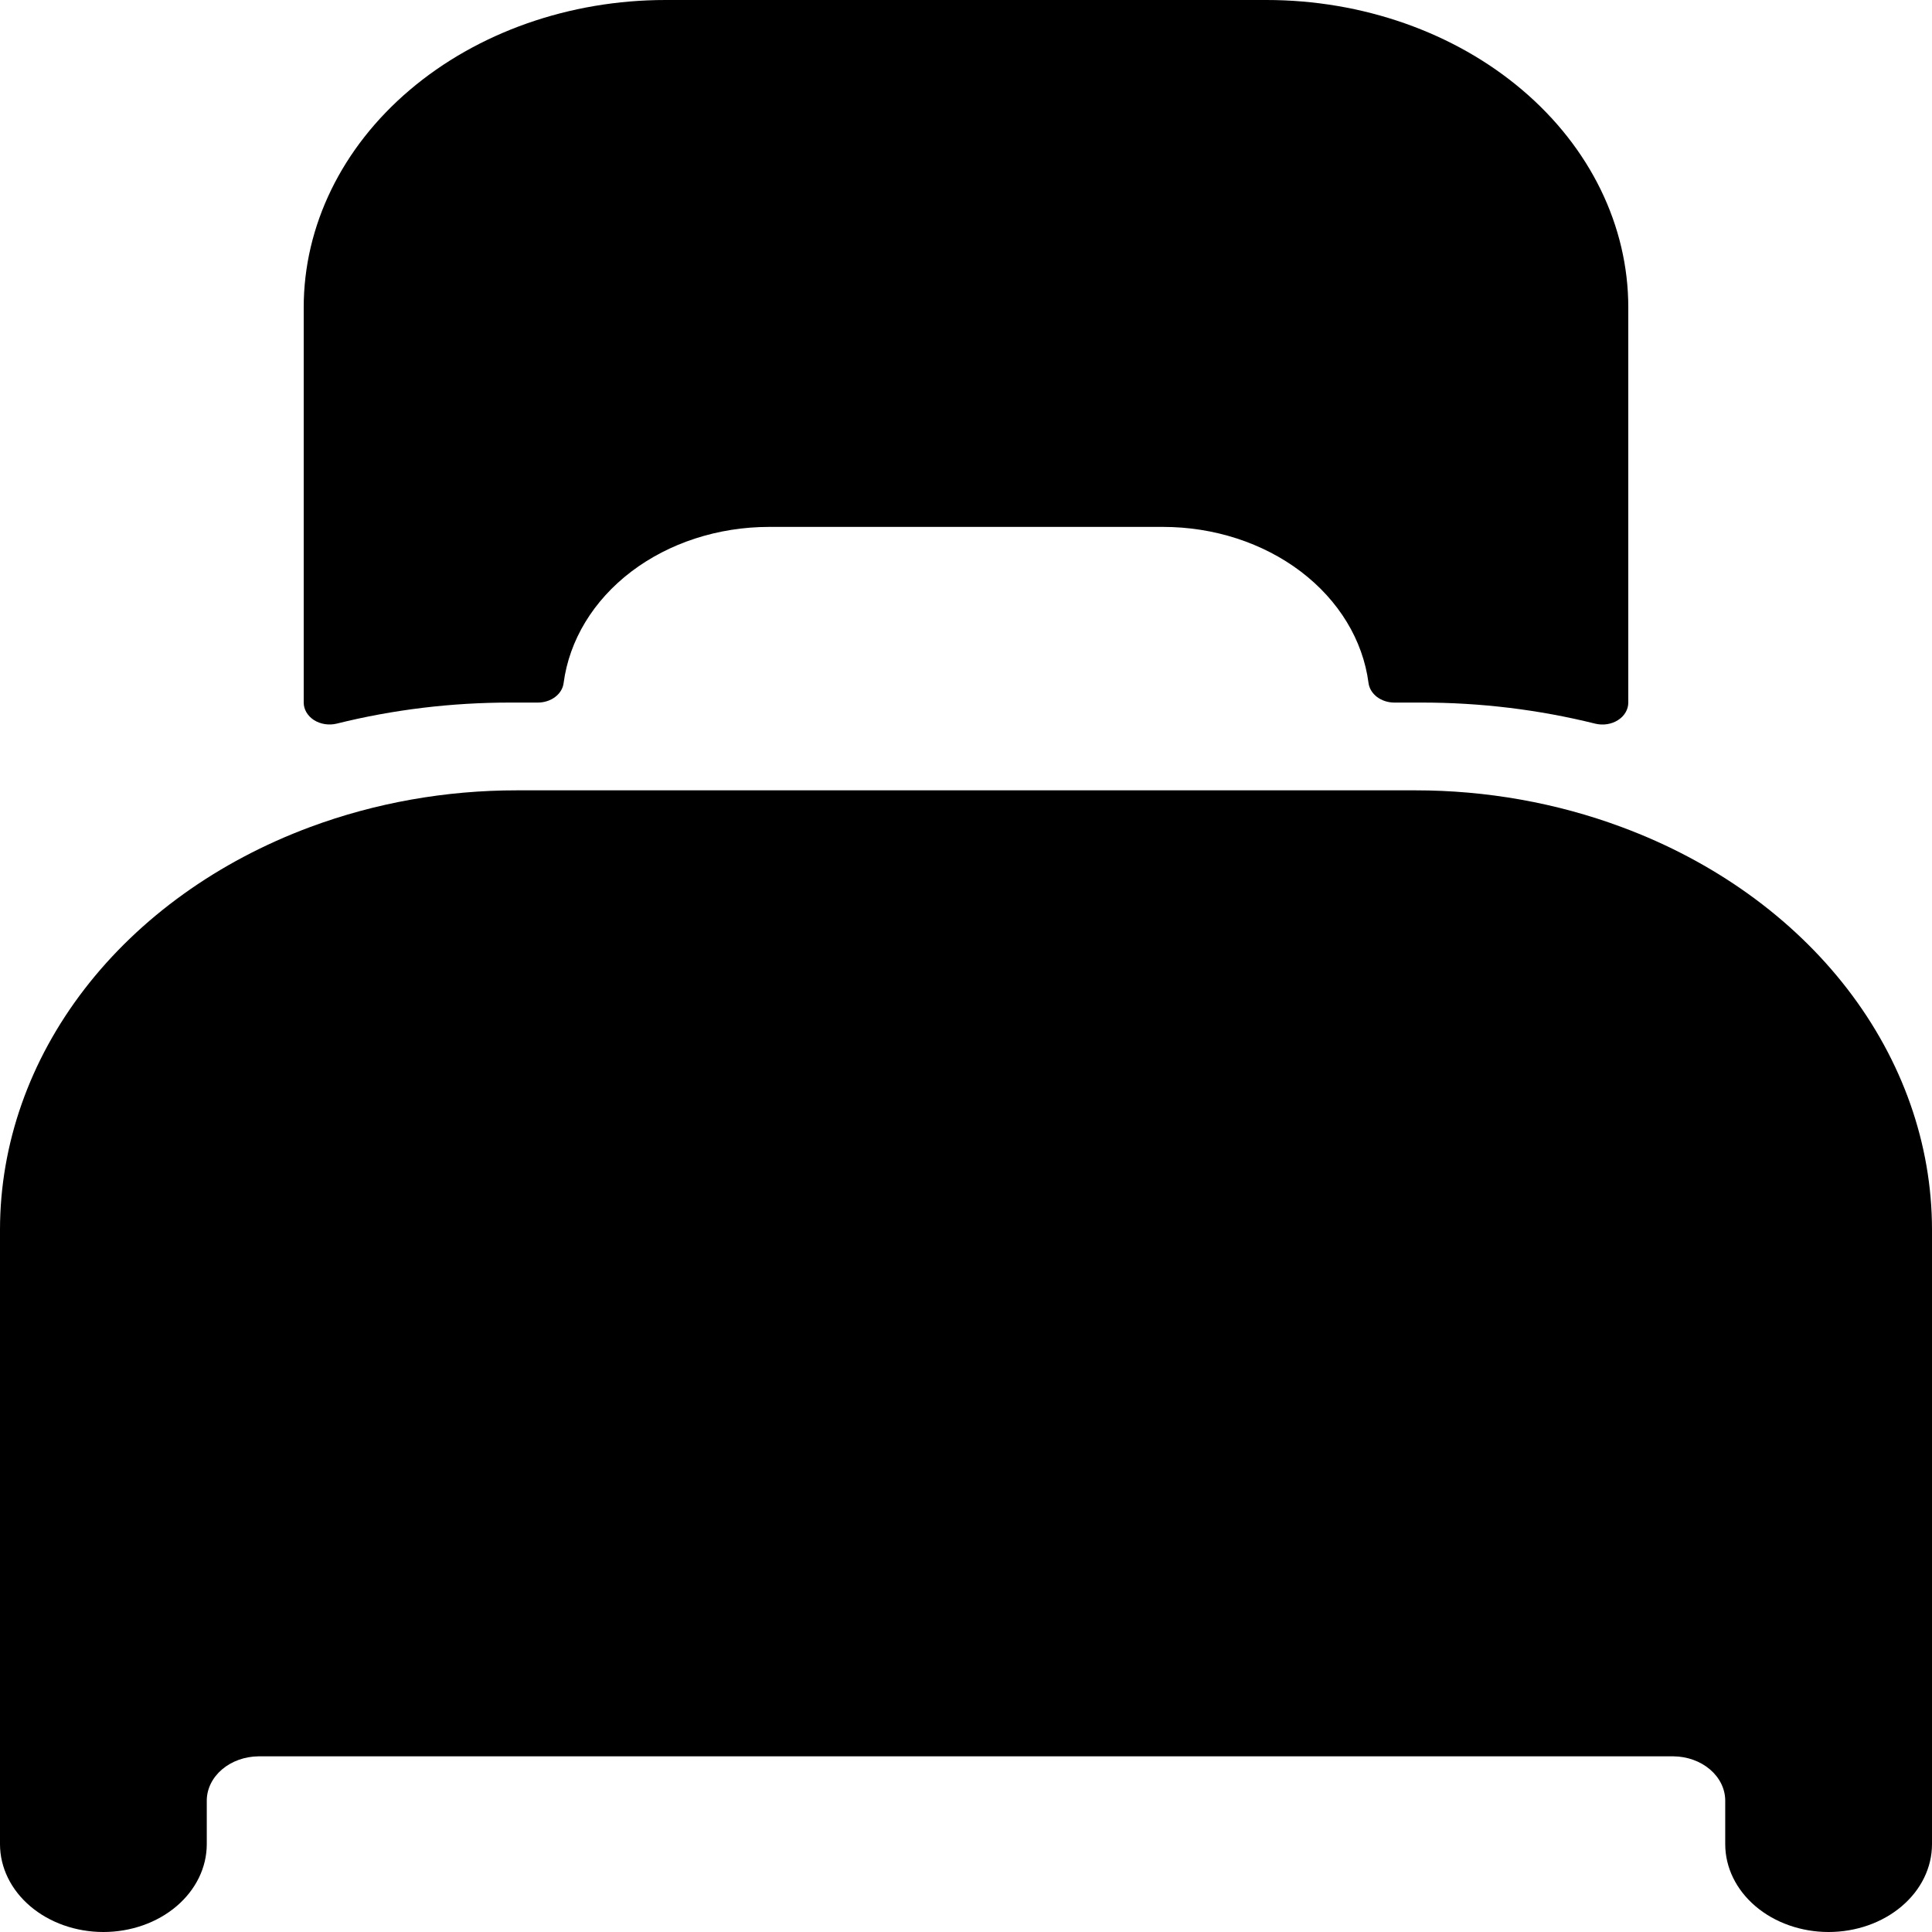 <svg width="40" height="40" viewBox="0 0 40 40" fill="none" xmlns="http://www.w3.org/2000/svg">
<path d="M33.579 17.125C32.229 16.622 30.771 16.362 29.298 16.363H10.702C9.229 16.362 7.771 16.621 6.421 17.123C4.514 17.832 2.891 18.997 1.75 20.477C0.61 21.956 0.002 23.686 0 25.454V38.181C0 38.664 0.226 39.126 0.627 39.467C1.028 39.808 1.573 40 2.14 40C2.708 40 3.253 39.808 3.654 39.467C4.055 39.126 4.281 38.664 4.281 38.181V37.272C4.284 37.032 4.398 36.803 4.598 36.633C4.798 36.463 5.068 36.366 5.351 36.363H34.649C34.932 36.366 35.202 36.463 35.402 36.633C35.602 36.803 35.716 37.032 35.719 37.272V38.181C35.719 38.664 35.945 39.126 36.346 39.467C36.747 39.808 37.292 40 37.859 40C38.427 40 38.972 39.808 39.373 39.467C39.775 39.126 40 38.664 40 38.181V25.454C39.998 23.686 39.389 21.957 38.249 20.477C37.109 18.998 35.486 17.833 33.579 17.125Z" fill="black"/>
<path d="M13.779 0H26.221C28.208 0 30.113 0.67 31.518 1.864C32.923 3.057 33.712 4.676 33.712 6.364V14.546C33.712 14.616 33.693 14.686 33.656 14.749C33.619 14.812 33.566 14.867 33.499 14.909C33.433 14.952 33.356 14.98 33.274 14.993C33.193 15.006 33.108 15.002 33.029 14.983C31.86 14.692 30.649 14.545 29.431 14.546H28.869C28.738 14.546 28.61 14.505 28.511 14.431C28.412 14.356 28.349 14.254 28.334 14.142C28.218 13.253 27.719 12.432 26.934 11.835C26.149 11.239 25.133 10.909 24.08 10.909H15.92C14.867 10.91 13.852 11.24 13.068 11.836C12.284 12.433 11.786 13.254 11.669 14.142C11.655 14.254 11.592 14.356 11.493 14.431C11.394 14.505 11.267 14.546 11.134 14.546H10.569C9.351 14.545 8.14 14.691 6.971 14.982C6.892 15.001 6.808 15.005 6.726 14.992C6.644 14.979 6.568 14.951 6.501 14.909C6.435 14.866 6.381 14.811 6.344 14.748C6.307 14.685 6.288 14.616 6.288 14.546V6.364C6.288 4.676 7.077 3.057 8.482 1.864C9.887 0.67 11.792 0 13.779 0Z" fill="black"/>
</svg>
